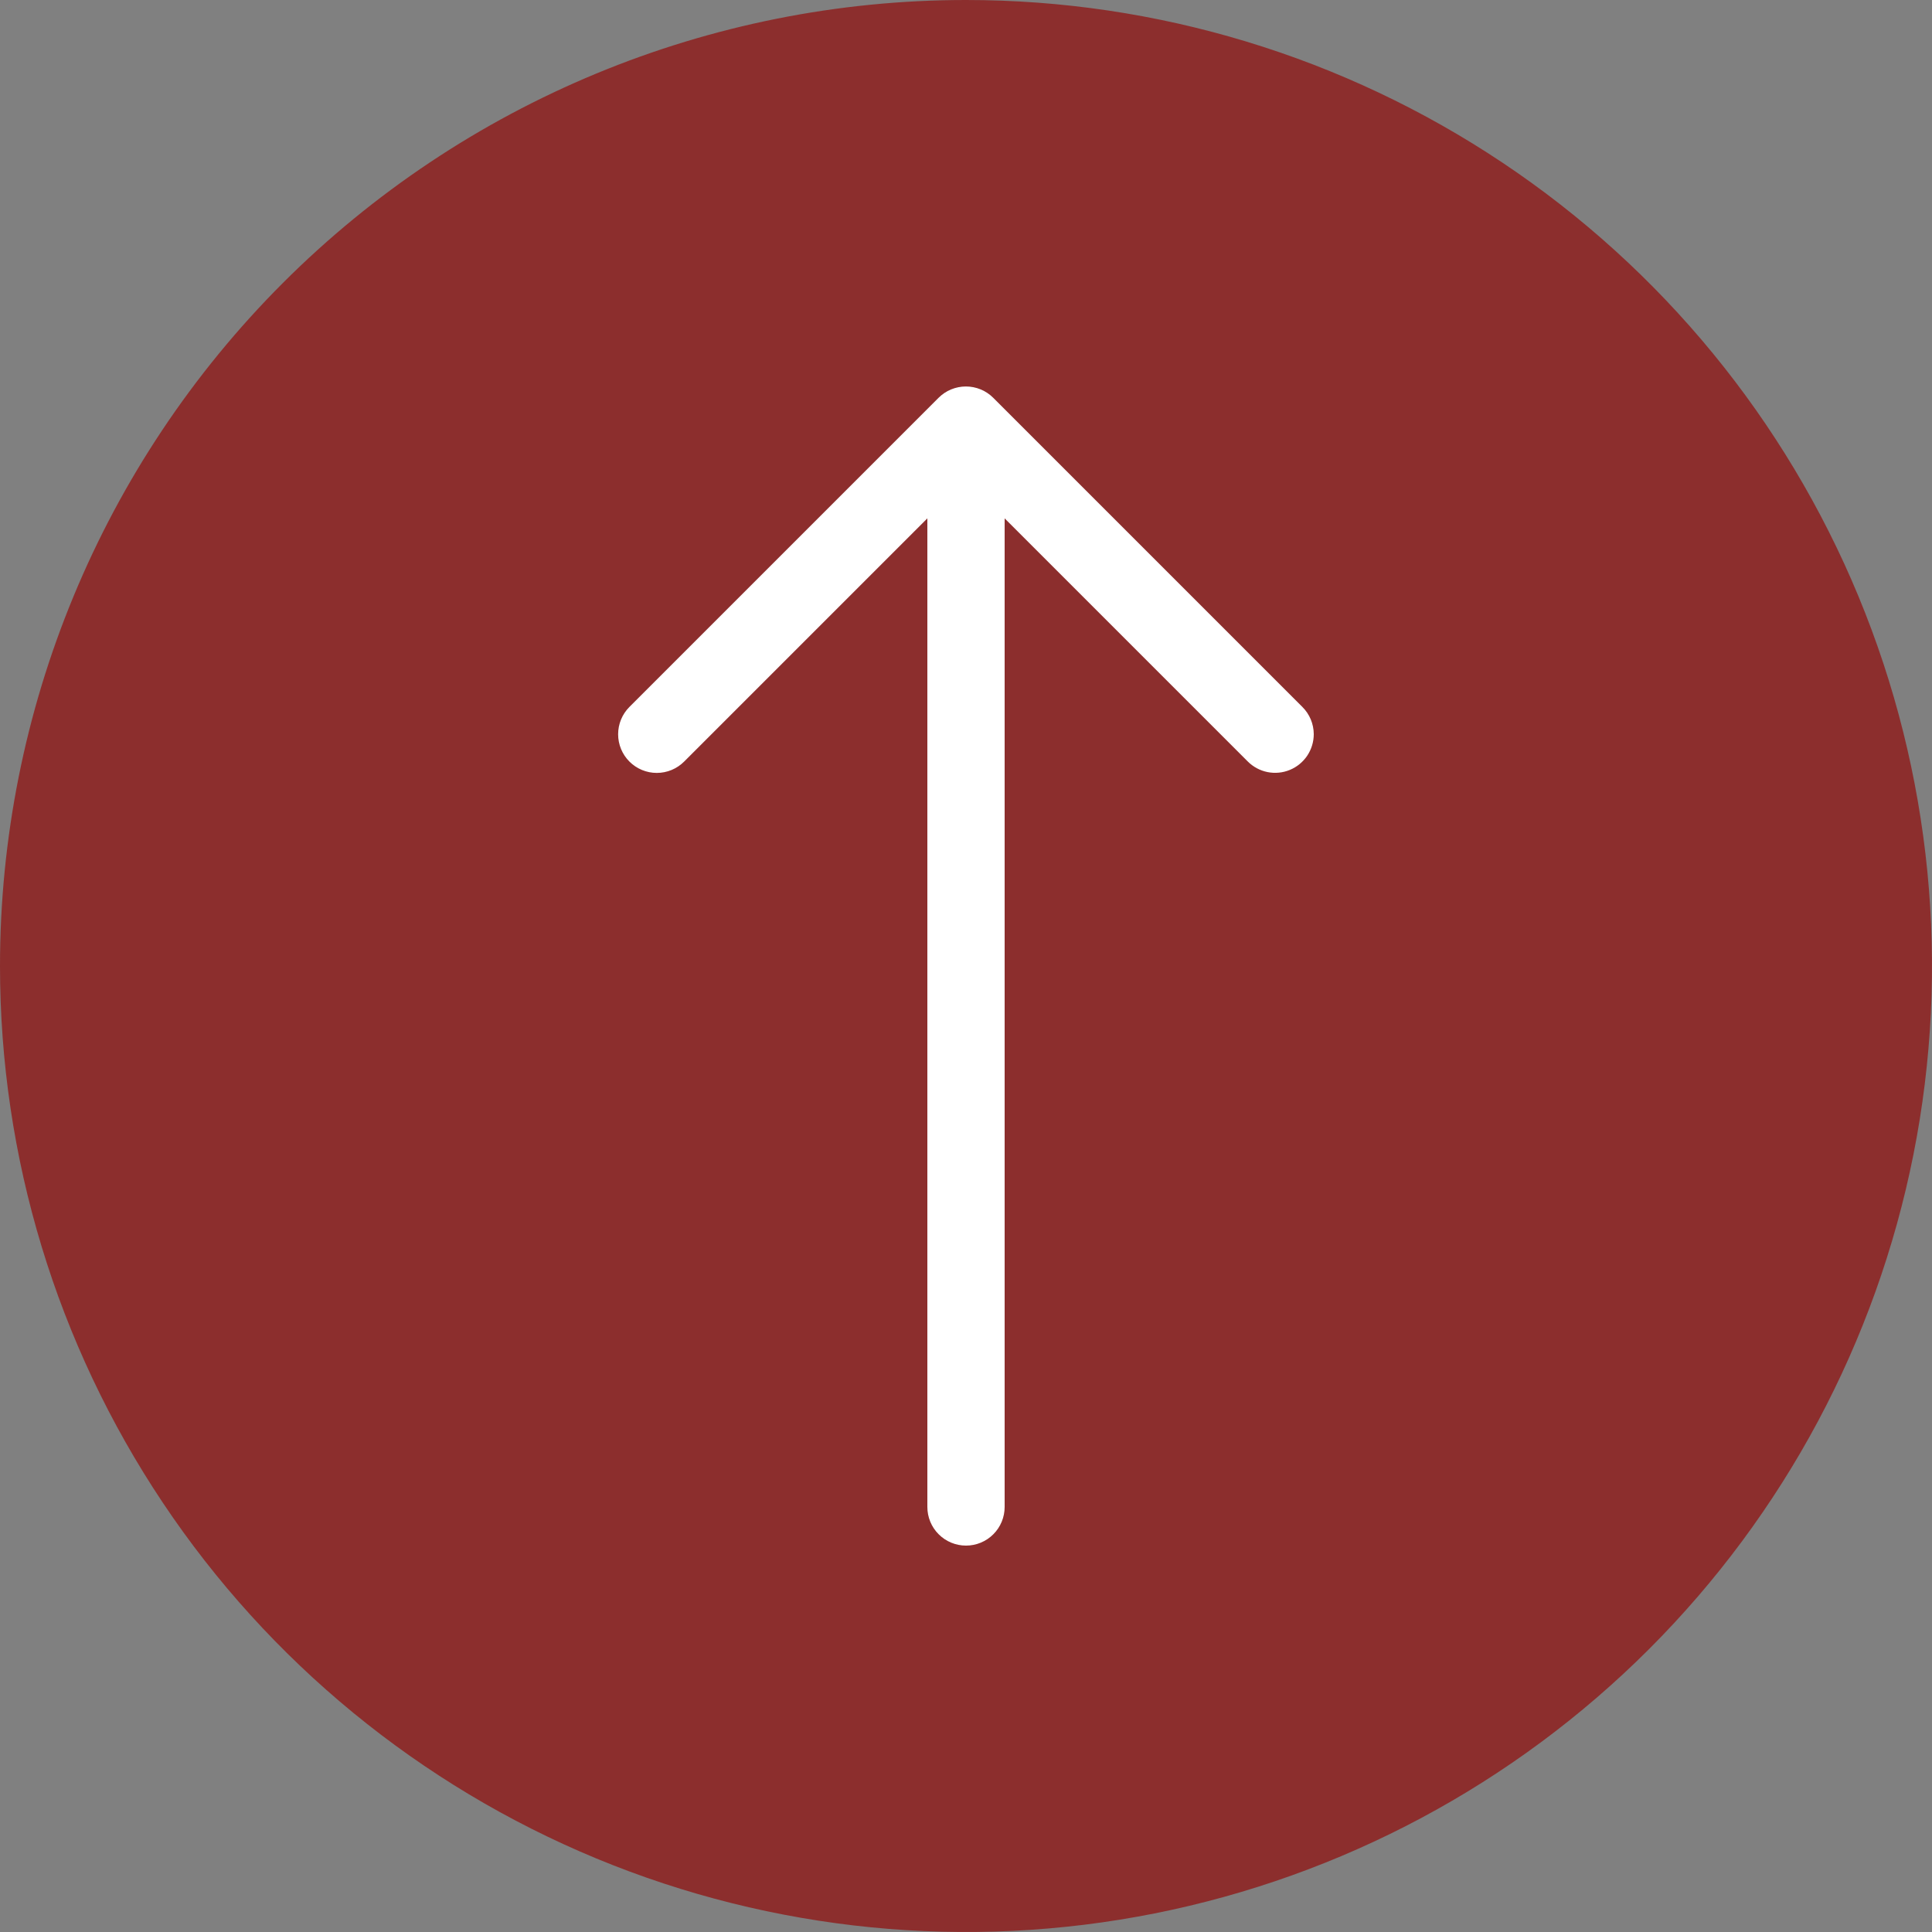 <svg width="50" height="50" viewBox="0 0 50 50" fill="none" xmlns="http://www.w3.org/2000/svg">
<rect x="0" y="0" width="50" height="50" fill="#808080" stroke="none"/>
<g clip-path="url(#clip0_152_7)">
<rect x="13.333" y="8.333" width="23.333" height="33.333" fill="white"/>
<path d="M0 25C0 29.945 1.466 34.778 4.213 38.889C6.96 43.001 10.865 46.205 15.433 48.097C20.001 49.989 25.028 50.484 29.877 49.52C34.727 48.555 39.181 46.174 42.678 42.678C46.174 39.181 48.555 34.727 49.52 29.877C50.484 25.028 49.989 20.001 48.097 15.433C46.205 10.865 43.001 6.96 38.889 4.213C34.778 1.466 29.945 4.7684e-07 25 4.7684e-07C18.37 4.7684e-07 12.011 2.634 7.322 7.322C2.634 12.011 0 18.37 0 25ZM25.705 10.295L33.705 18.295C33.893 18.482 33.999 18.735 34 19C34 19.198 33.941 19.392 33.831 19.557C33.721 19.721 33.564 19.85 33.381 19.925C33.198 20.001 32.996 20.02 32.802 19.981C32.608 19.942 32.43 19.846 32.29 19.705L26 13.415L26 39C26 39.265 25.895 39.52 25.707 39.707C25.52 39.895 25.265 40 25 40C24.735 40 24.48 39.895 24.293 39.707C24.105 39.52 24 39.265 24 39L24 13.415L17.705 19.71C17.517 19.898 17.263 20.003 16.997 20.003C16.732 20.003 16.478 19.898 16.29 19.71C16.102 19.522 15.997 19.268 15.997 19.003C15.997 18.737 16.102 18.483 16.29 18.295L24.29 10.295C24.383 10.202 24.493 10.128 24.615 10.078C24.736 10.028 24.866 10.002 24.997 10.002C25.129 10.002 25.259 10.028 25.38 10.078C25.502 10.128 25.612 10.202 25.705 10.295Z" fill="#8C2E2D"/>
</g>
<defs>
<clipPath id="clip0_152_7">
<rect width="50" height="50" fill="white"/>
</clipPath>
</defs>
</svg>
